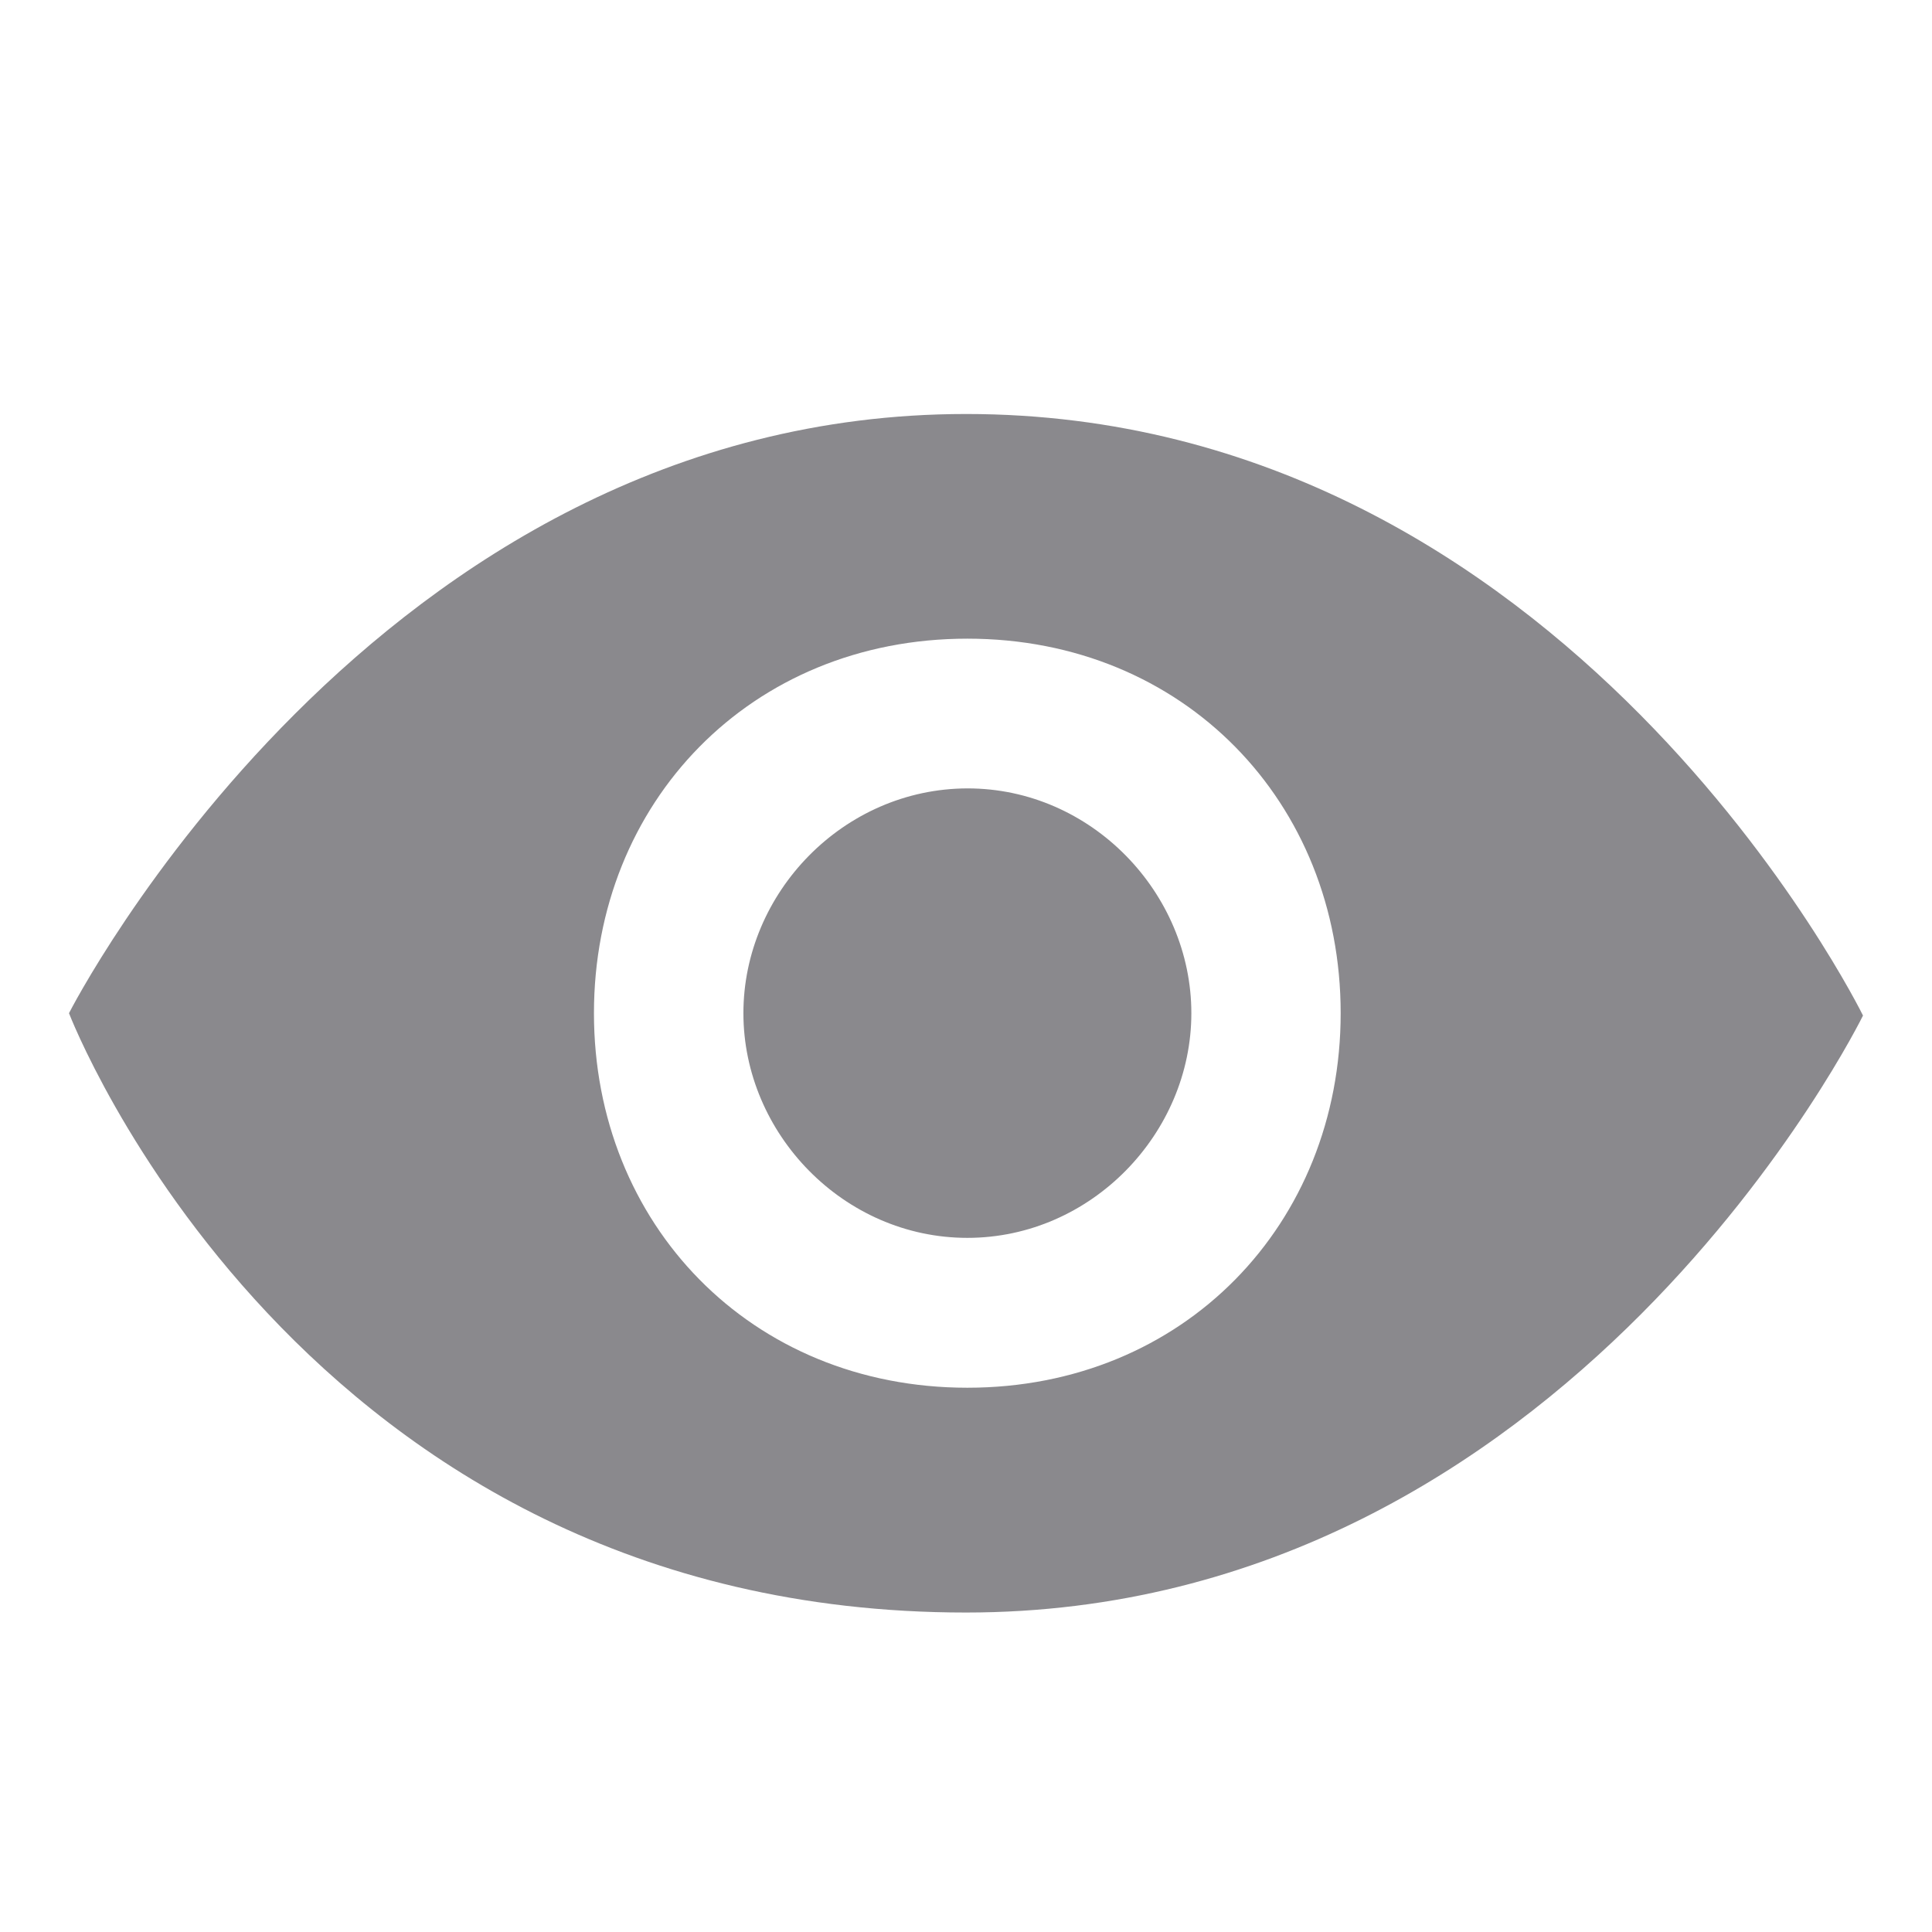 <svg fill="none" height="14" viewBox="0 0 14 14" width="14" xmlns="http://www.w3.org/2000/svg"><path d="m7 3c-4.295 0-6.5 4.342-6.5 4.342s1.664 4.343 6.5 4.343c4.38 0 6.5-4.326 6.5-4.326s-2.137-4.359-6.5-4.359zm.01 7.056c-1.57 0-2.706-1.187-2.706-2.714 0-1.527 1.135-2.714 2.706-2.714 1.57 0 2.705 1.187 2.705 2.714 0 1.527-1.135 2.714-2.705 2.714zm0-4.343c-.898.002-1.623.756-1.623 1.629 0 .872.726 1.628 1.623 1.628.897 0 1.623-.757 1.623-1.628 0-.873-.726-1.63-1.623-1.629z" fill="#8a898d"/></svg>